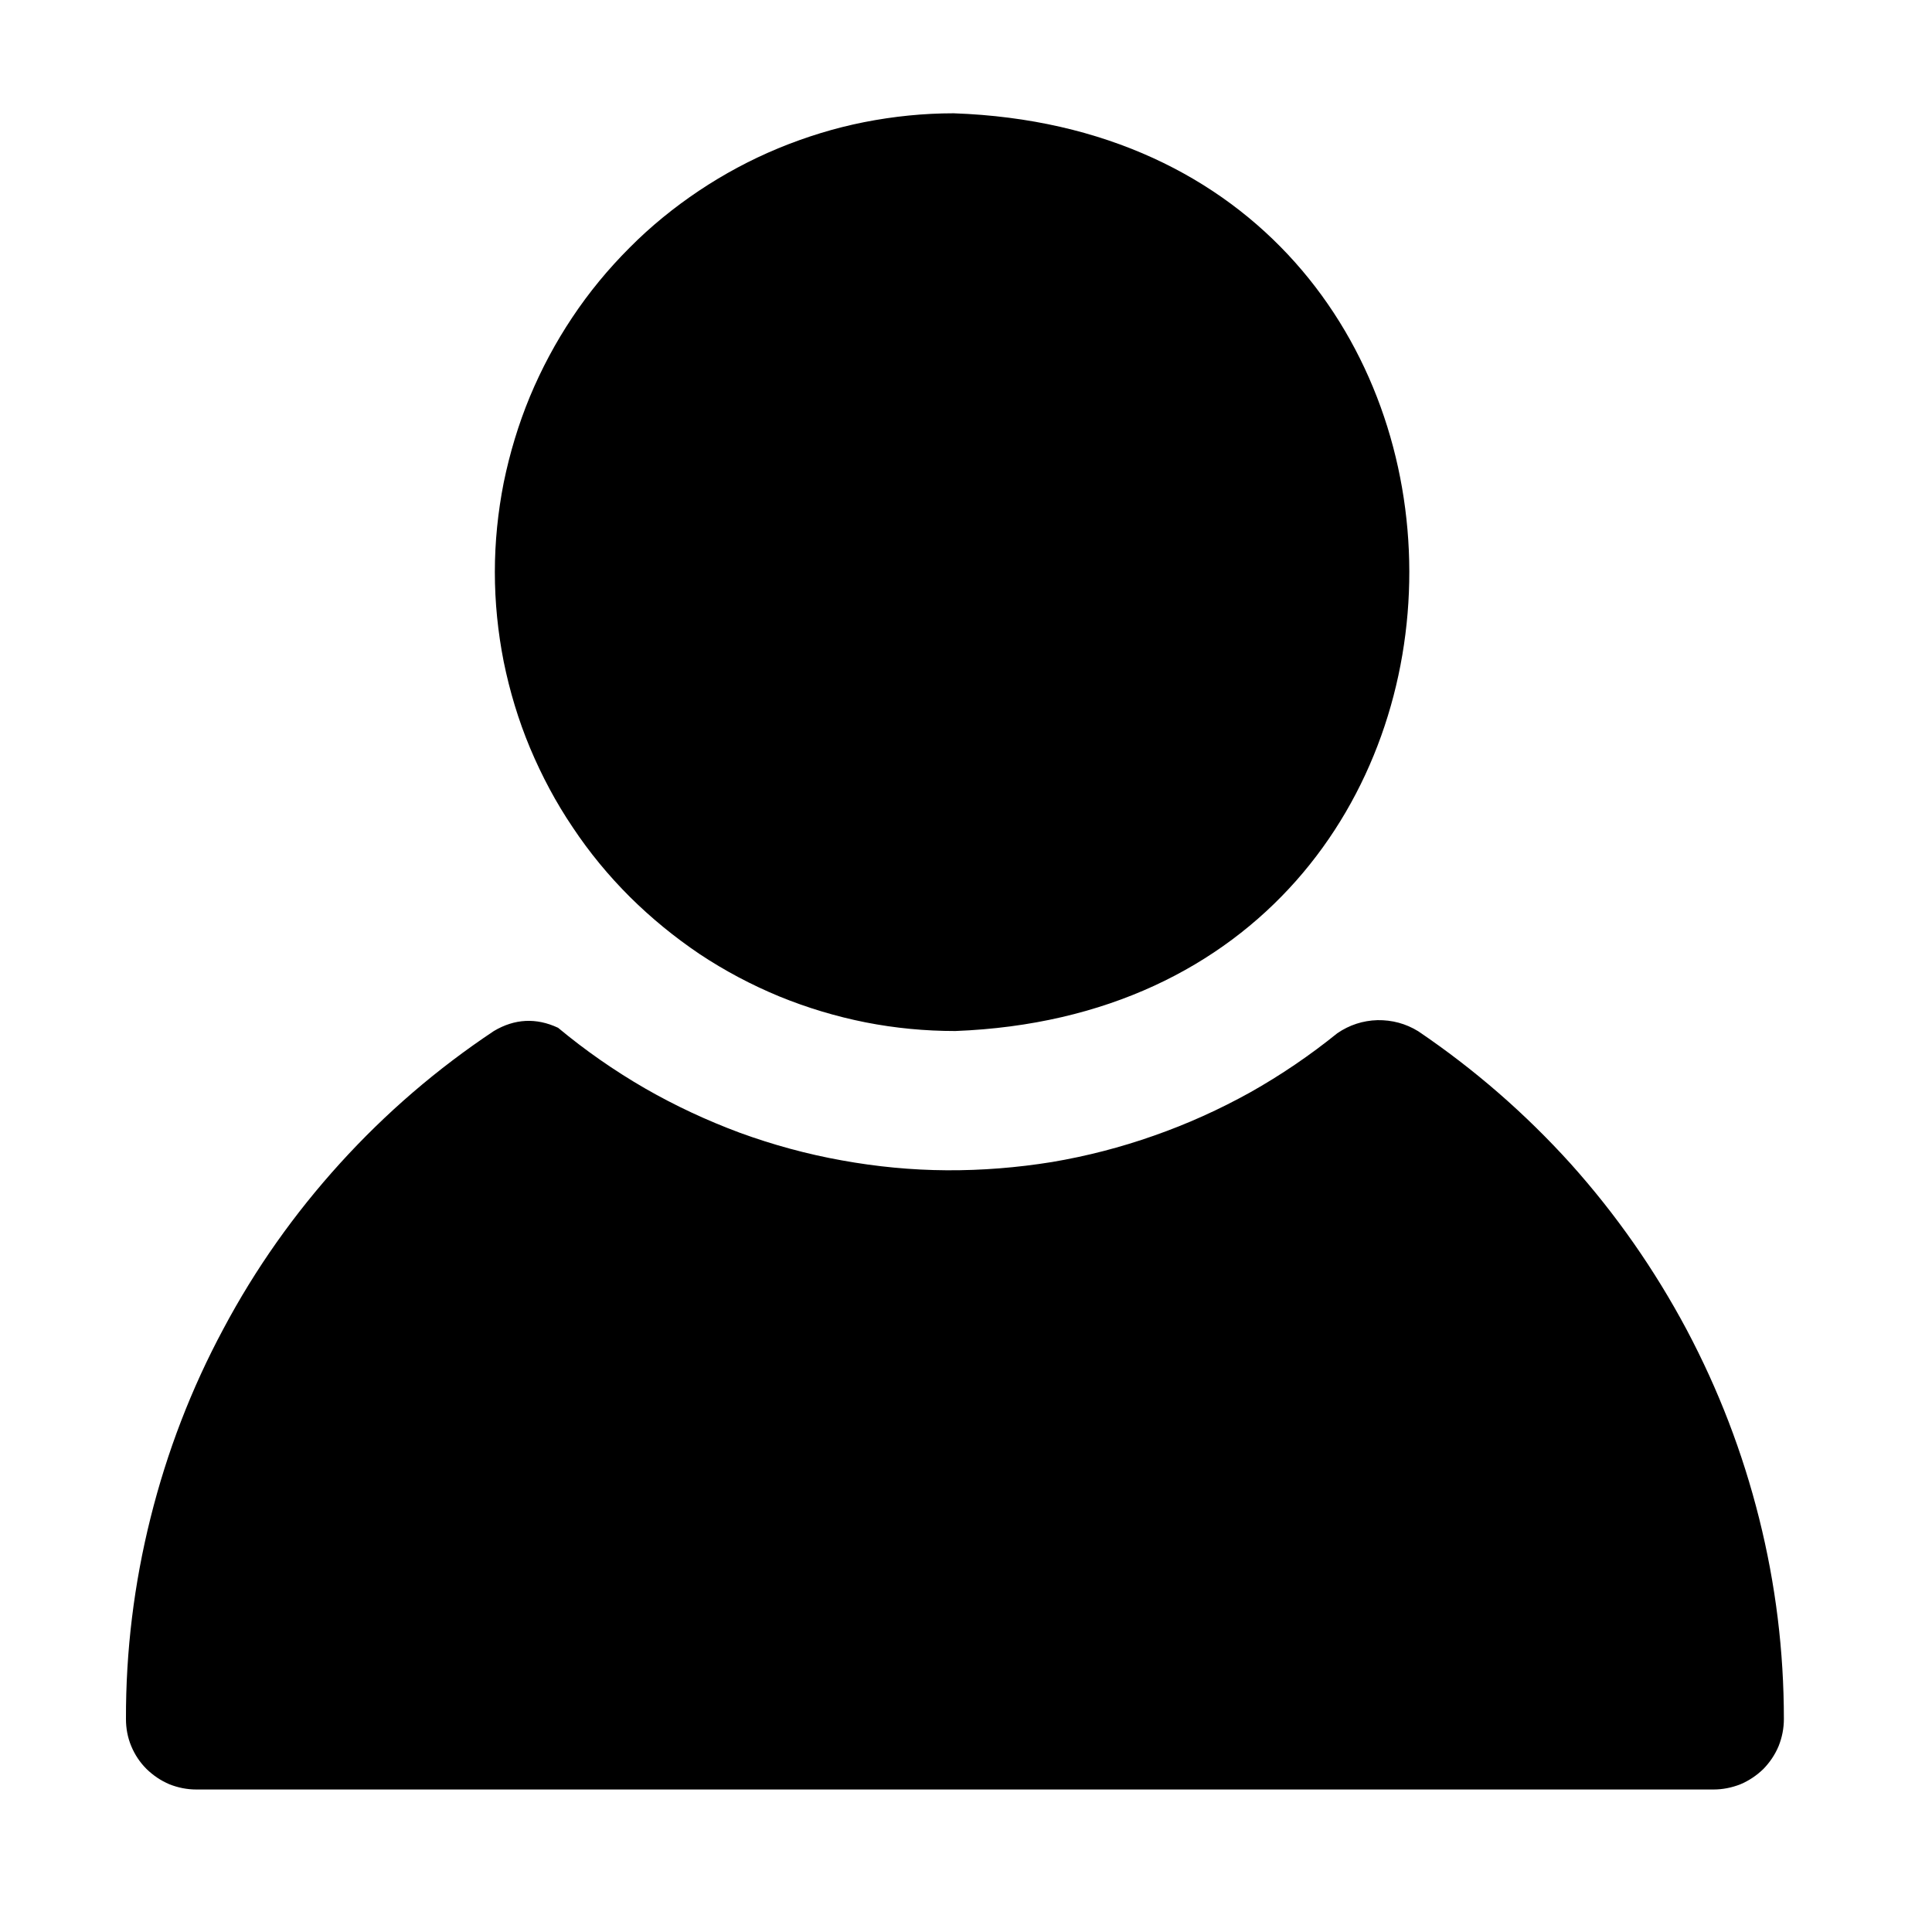 <svg xmlns="http://www.w3.org/2000/svg" xmlns:xlink="http://www.w3.org/1999/xlink" width="50" zoomAndPan="magnify" viewBox="0 0 37.5 37.5" height="50" preserveAspectRatio="xMidYMid meet" version="1.0"><defs><clipPath id="6ec7fc5af8"><path d="M 2.184 2.184 L 34.75 2.184 L 34.75 34.75 L 2.184 34.75 Z M 2.184 2.184 " clip-rule="nonzero"/></clipPath></defs><g clip-path="url(#6ec7fc5af8)"><path fill="#000000" d="M 9.605 11.105 C 9.605 10.52 9.664 9.941 9.777 9.367 C 9.895 8.793 10.062 8.238 10.285 7.699 C 10.512 7.156 10.785 6.645 11.109 6.16 C 11.434 5.672 11.805 5.223 12.219 4.809 C 12.629 4.395 13.082 4.027 13.566 3.703 C 14.051 3.379 14.566 3.102 15.105 2.879 C 15.645 2.656 16.203 2.484 16.773 2.371 C 17.348 2.258 17.926 2.199 18.512 2.199 C 30.285 2.613 30.309 19.559 18.543 20.012 C 17.957 20.012 17.375 19.957 16.801 19.844 C 16.227 19.73 15.668 19.562 15.125 19.34 C 14.586 19.117 14.07 18.844 13.582 18.52 C 13.094 18.191 12.645 17.824 12.227 17.41 C 11.812 16.996 11.441 16.547 11.117 16.059 C 10.789 15.574 10.516 15.059 10.289 14.52 C 10.062 13.977 9.895 13.422 9.777 12.844 C 9.664 12.27 9.605 11.691 9.605 11.105 Z M 27.527 20.016 C 27.285 19.867 27.02 19.797 26.738 19.801 C 26.453 19.809 26.191 19.895 25.957 20.055 C 25.426 20.484 24.863 20.867 24.266 21.203 C 23.668 21.535 23.047 21.816 22.398 22.043 C 21.754 22.27 21.094 22.441 20.418 22.555 C 19.742 22.664 19.062 22.719 18.375 22.715 C 17.691 22.711 17.012 22.645 16.34 22.523 C 15.664 22.402 15.008 22.223 14.363 21.988 C 13.723 21.75 13.102 21.461 12.512 21.121 C 11.918 20.777 11.359 20.387 10.832 19.949 C 10.406 19.75 9.988 19.773 9.586 20.012 C 8.484 20.746 7.492 21.598 6.602 22.578 C 5.715 23.555 4.957 24.625 4.336 25.793 C 3.711 26.957 3.242 28.18 2.922 29.461 C 2.602 30.742 2.441 32.047 2.445 33.367 C 2.445 33.547 2.477 33.723 2.547 33.891 C 2.617 34.059 2.715 34.207 2.844 34.336 C 2.973 34.461 3.121 34.562 3.289 34.633 C 3.457 34.699 3.629 34.734 3.812 34.734 L 33.258 34.734 C 33.438 34.734 33.613 34.699 33.781 34.633 C 33.949 34.562 34.098 34.461 34.227 34.336 C 34.352 34.207 34.453 34.059 34.523 33.891 C 34.59 33.723 34.625 33.547 34.625 33.367 C 34.625 32.047 34.465 30.75 34.145 29.473 C 33.824 28.191 33.355 26.973 32.738 25.809 C 32.117 24.645 31.367 23.57 30.488 22.59 C 29.605 21.613 28.617 20.754 27.527 20.016 Z M 27.527 20.016 " fill-opacity="1" fill-rule="nonzero"/></g></svg>